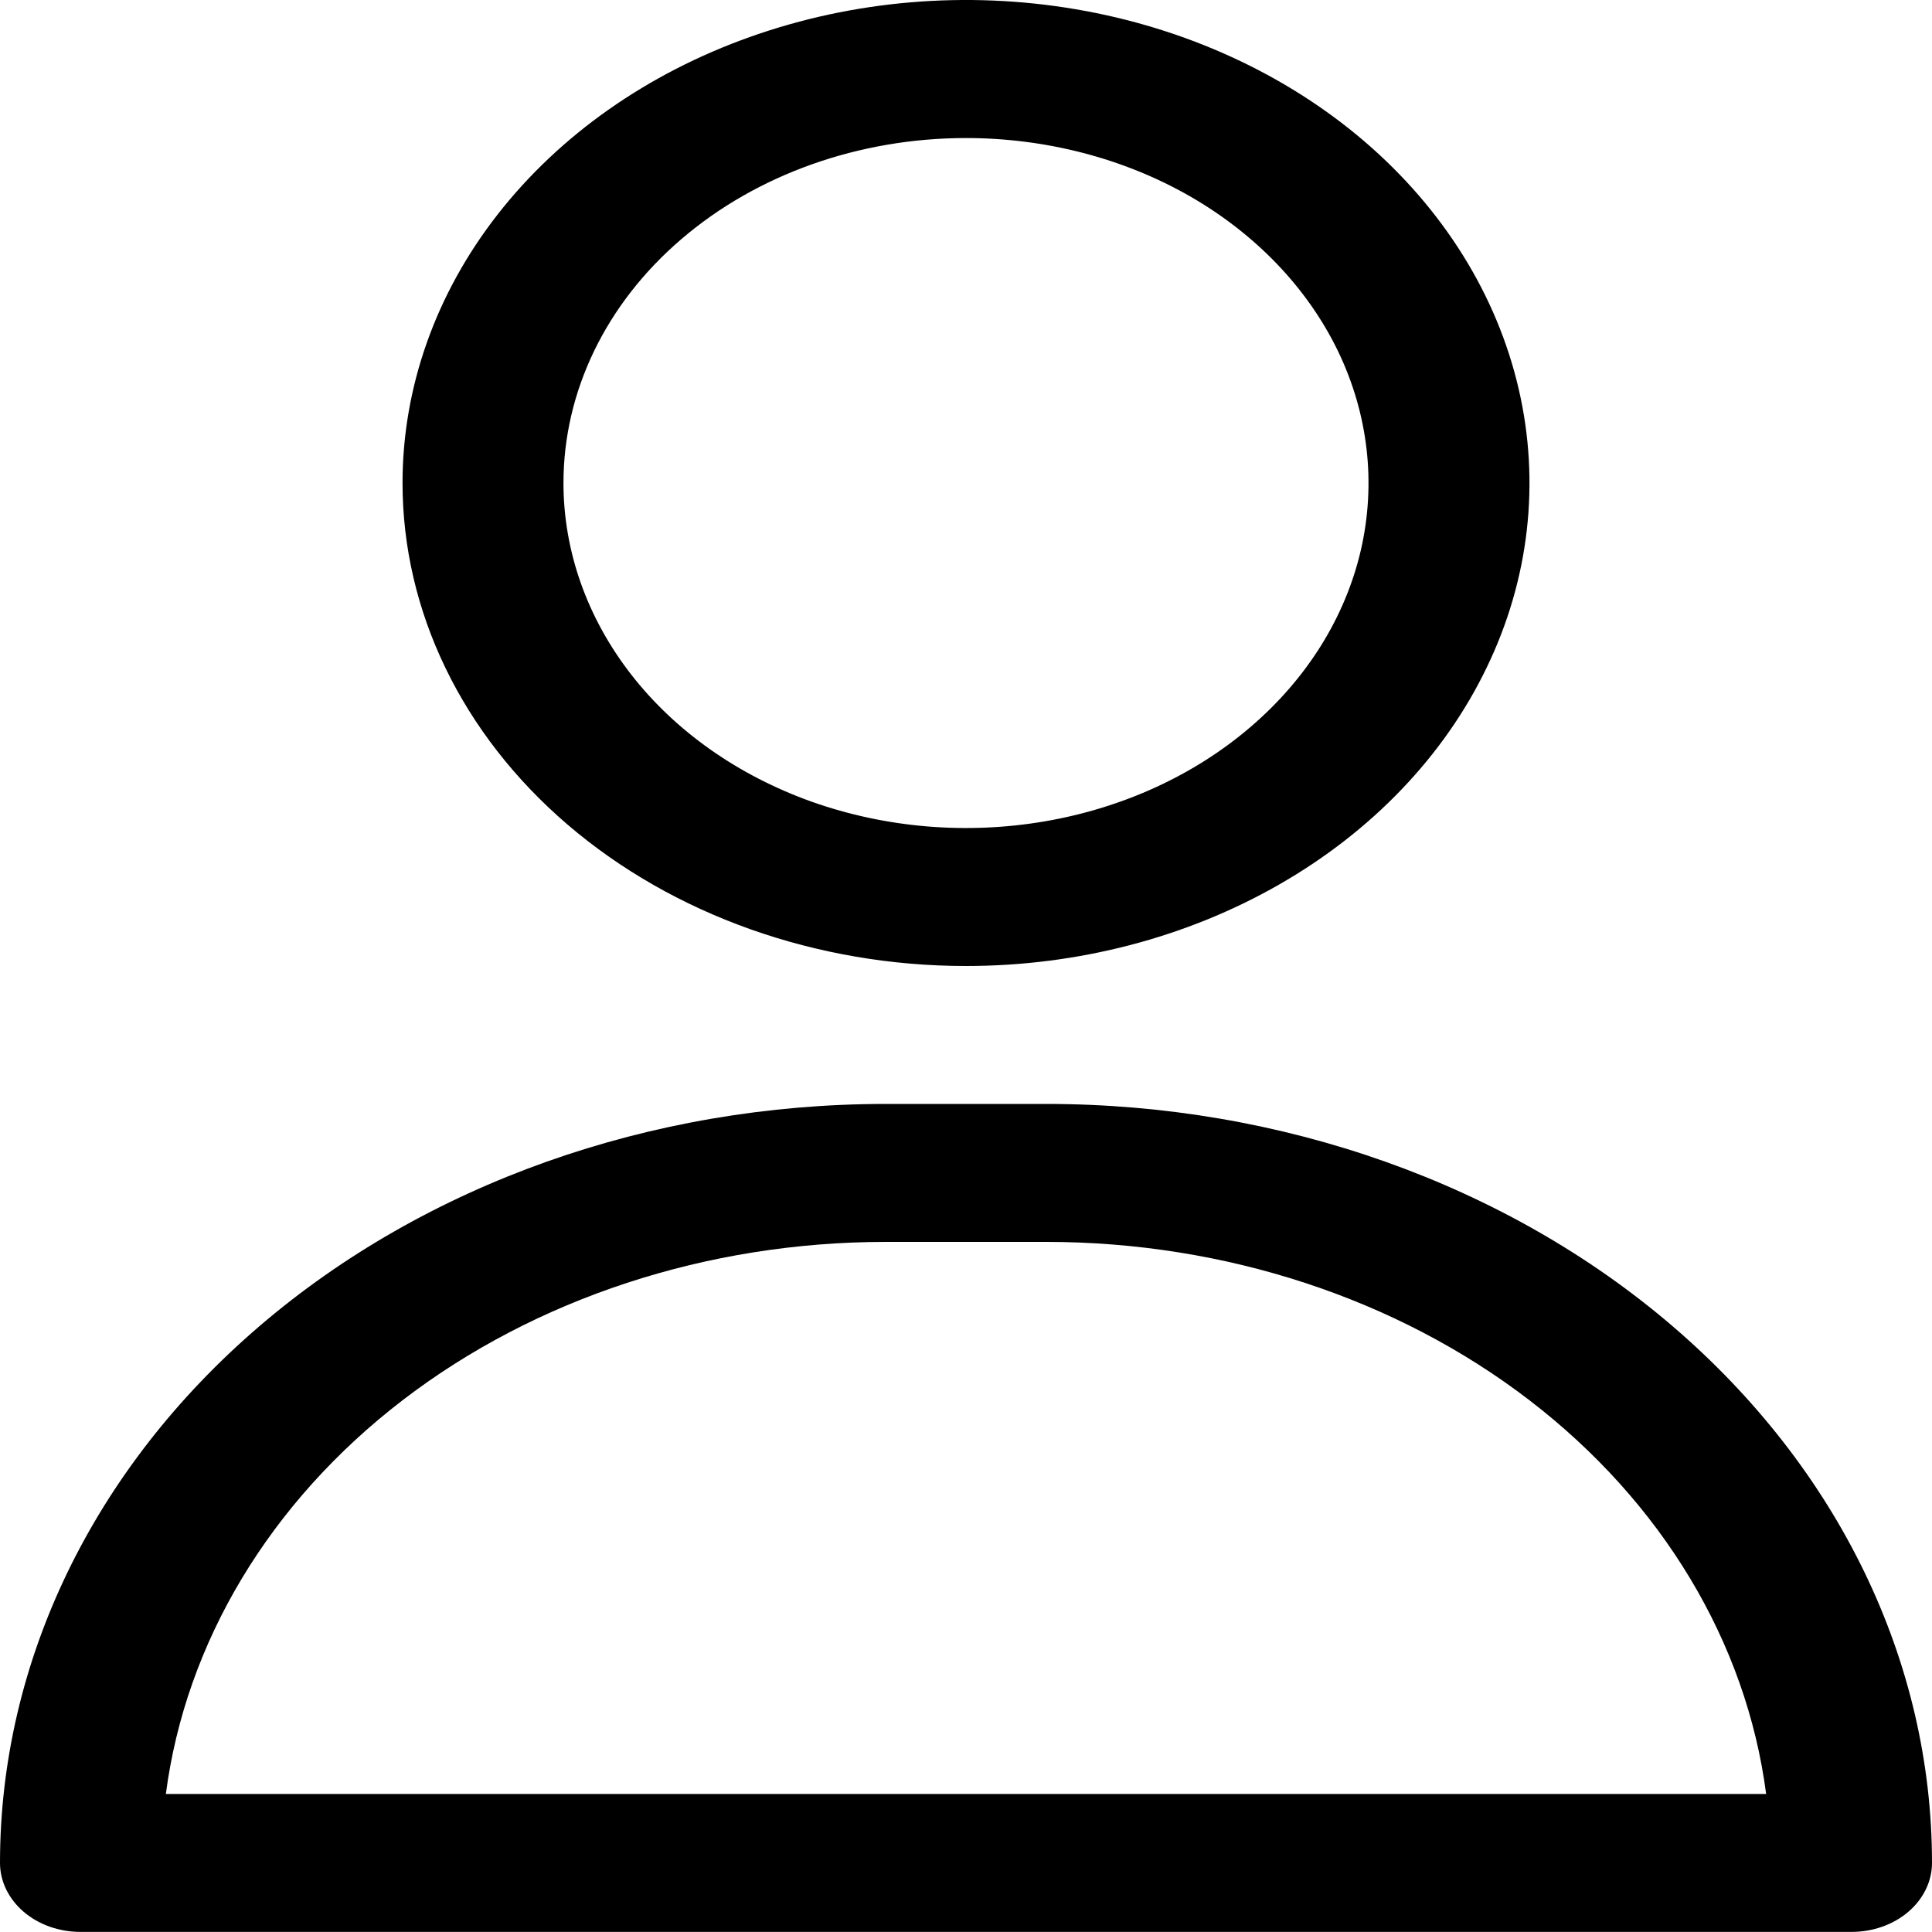 <svg width="20" height="20" viewBox="0 0 20 20" fill="none" xmlns="http://www.w3.org/2000/svg">
<path d="M10 10C11.154 10 12.281 9.707 13.241 9.157C14.2 8.608 14.948 7.827 15.389 6.913C15.831 6 15.946 4.994 15.721 4.025C15.496 3.055 14.941 2.164 14.125 1.464C13.309 0.765 12.27 0.289 11.138 0.096C10.006 -0.097 8.834 0.002 7.768 0.381C6.702 0.759 5.791 1.4 5.15 2.222C4.509 3.044 4.167 4.011 4.167 5C4.167 6.326 4.781 7.598 5.875 8.536C6.969 9.473 8.453 10 10 10ZM10 1.429C10.824 1.429 11.63 1.638 12.315 2.03C13 2.423 13.534 2.981 13.85 3.633C14.165 4.286 14.247 5.004 14.087 5.697C13.926 6.39 13.529 7.026 12.946 7.525C12.364 8.025 11.621 8.365 10.813 8.503C10.005 8.641 9.167 8.57 8.405 8.3C7.644 8.029 6.993 7.572 6.535 6.984C6.078 6.397 5.833 5.706 5.833 5C5.833 4.053 6.272 3.144 7.054 2.475C7.835 1.805 8.895 1.429 10 1.429Z" fill="black"/>
<path d="M10.833 11.428H9.167C6.736 11.428 4.404 12.255 2.685 13.729C0.966 15.203 0 17.201 0 19.285C0 19.474 0.088 19.656 0.244 19.79C0.4 19.924 0.612 19.999 0.833 19.999H19.167C19.388 19.999 19.6 19.924 19.756 19.79C19.912 19.656 20 19.474 20 19.285C20 17.201 19.034 15.203 17.315 13.729C15.596 12.255 13.264 11.428 10.833 11.428ZM1.717 18.571C1.922 17 2.795 15.548 4.169 14.494C5.543 13.44 7.322 12.857 9.167 12.856H10.833C12.678 12.857 14.457 13.44 15.831 14.494C17.205 15.548 18.078 17 18.283 18.571H1.717Z" fill="black"/>
</svg>
